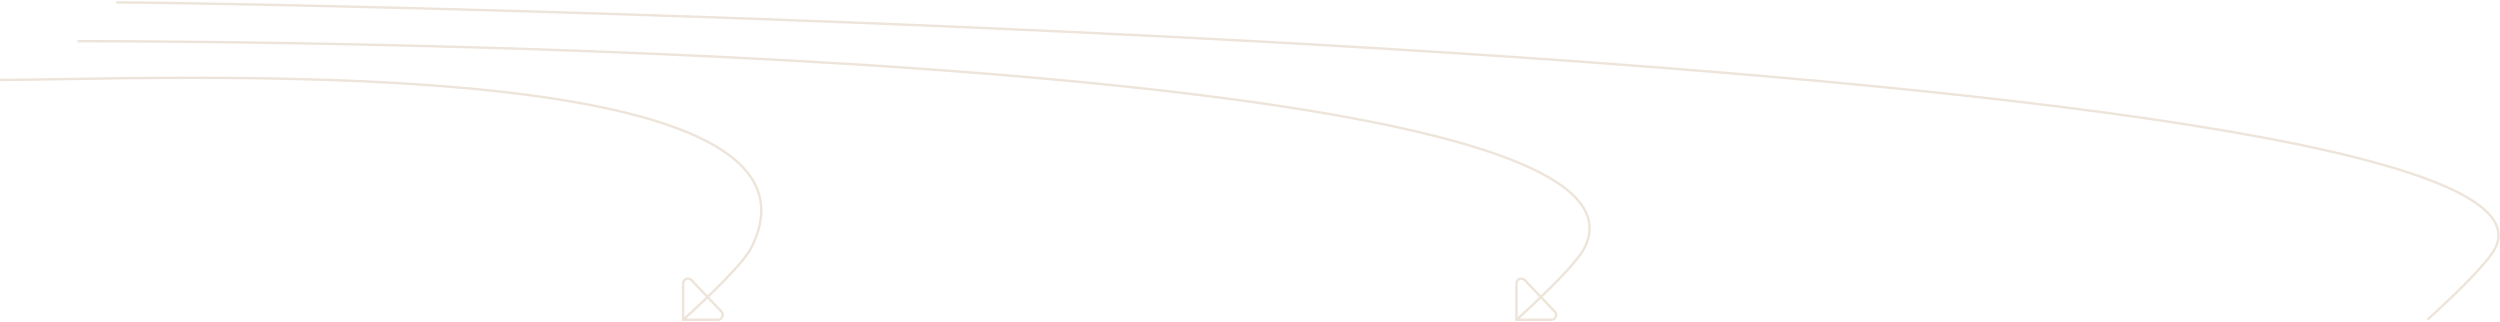 <svg preserveAspectRatio="none" width="1032" height="133" viewBox="0 0 1032 133" fill="none" xmlns="http://www.w3.org/2000/svg">
<path d="M282 131.999L282 117.008C282 115.201 284.206 114.321 285.45 115.63L297.791 128.621C299.002 129.895 298.099 131.999 296.341 131.999L282 131.999ZM282 131.999C282 131.999 305.672 110.904 310 102.499C353 19 57.963 32.999 -3.85862e-08 32.999" stroke="#EDE4DA"/>
<path d="M626 131.999L626 117.008C626 115.201 628.206 114.321 629.45 115.631L641.791 128.621C643.002 129.895 642.099 131.999 640.341 131.999L626 131.999ZM626 131.999C626 131.999 649.672 110.904 654 102.499C697 19 89.963 16.999 32 16.999" stroke="#EDE4DA"/>
<path d="M1002 131.999C1002 131.999 1025.67 110.904 1030 102.499C1073 19 105.963 0.999 48 0.999" stroke="#EDE4DA"/>
</svg>
